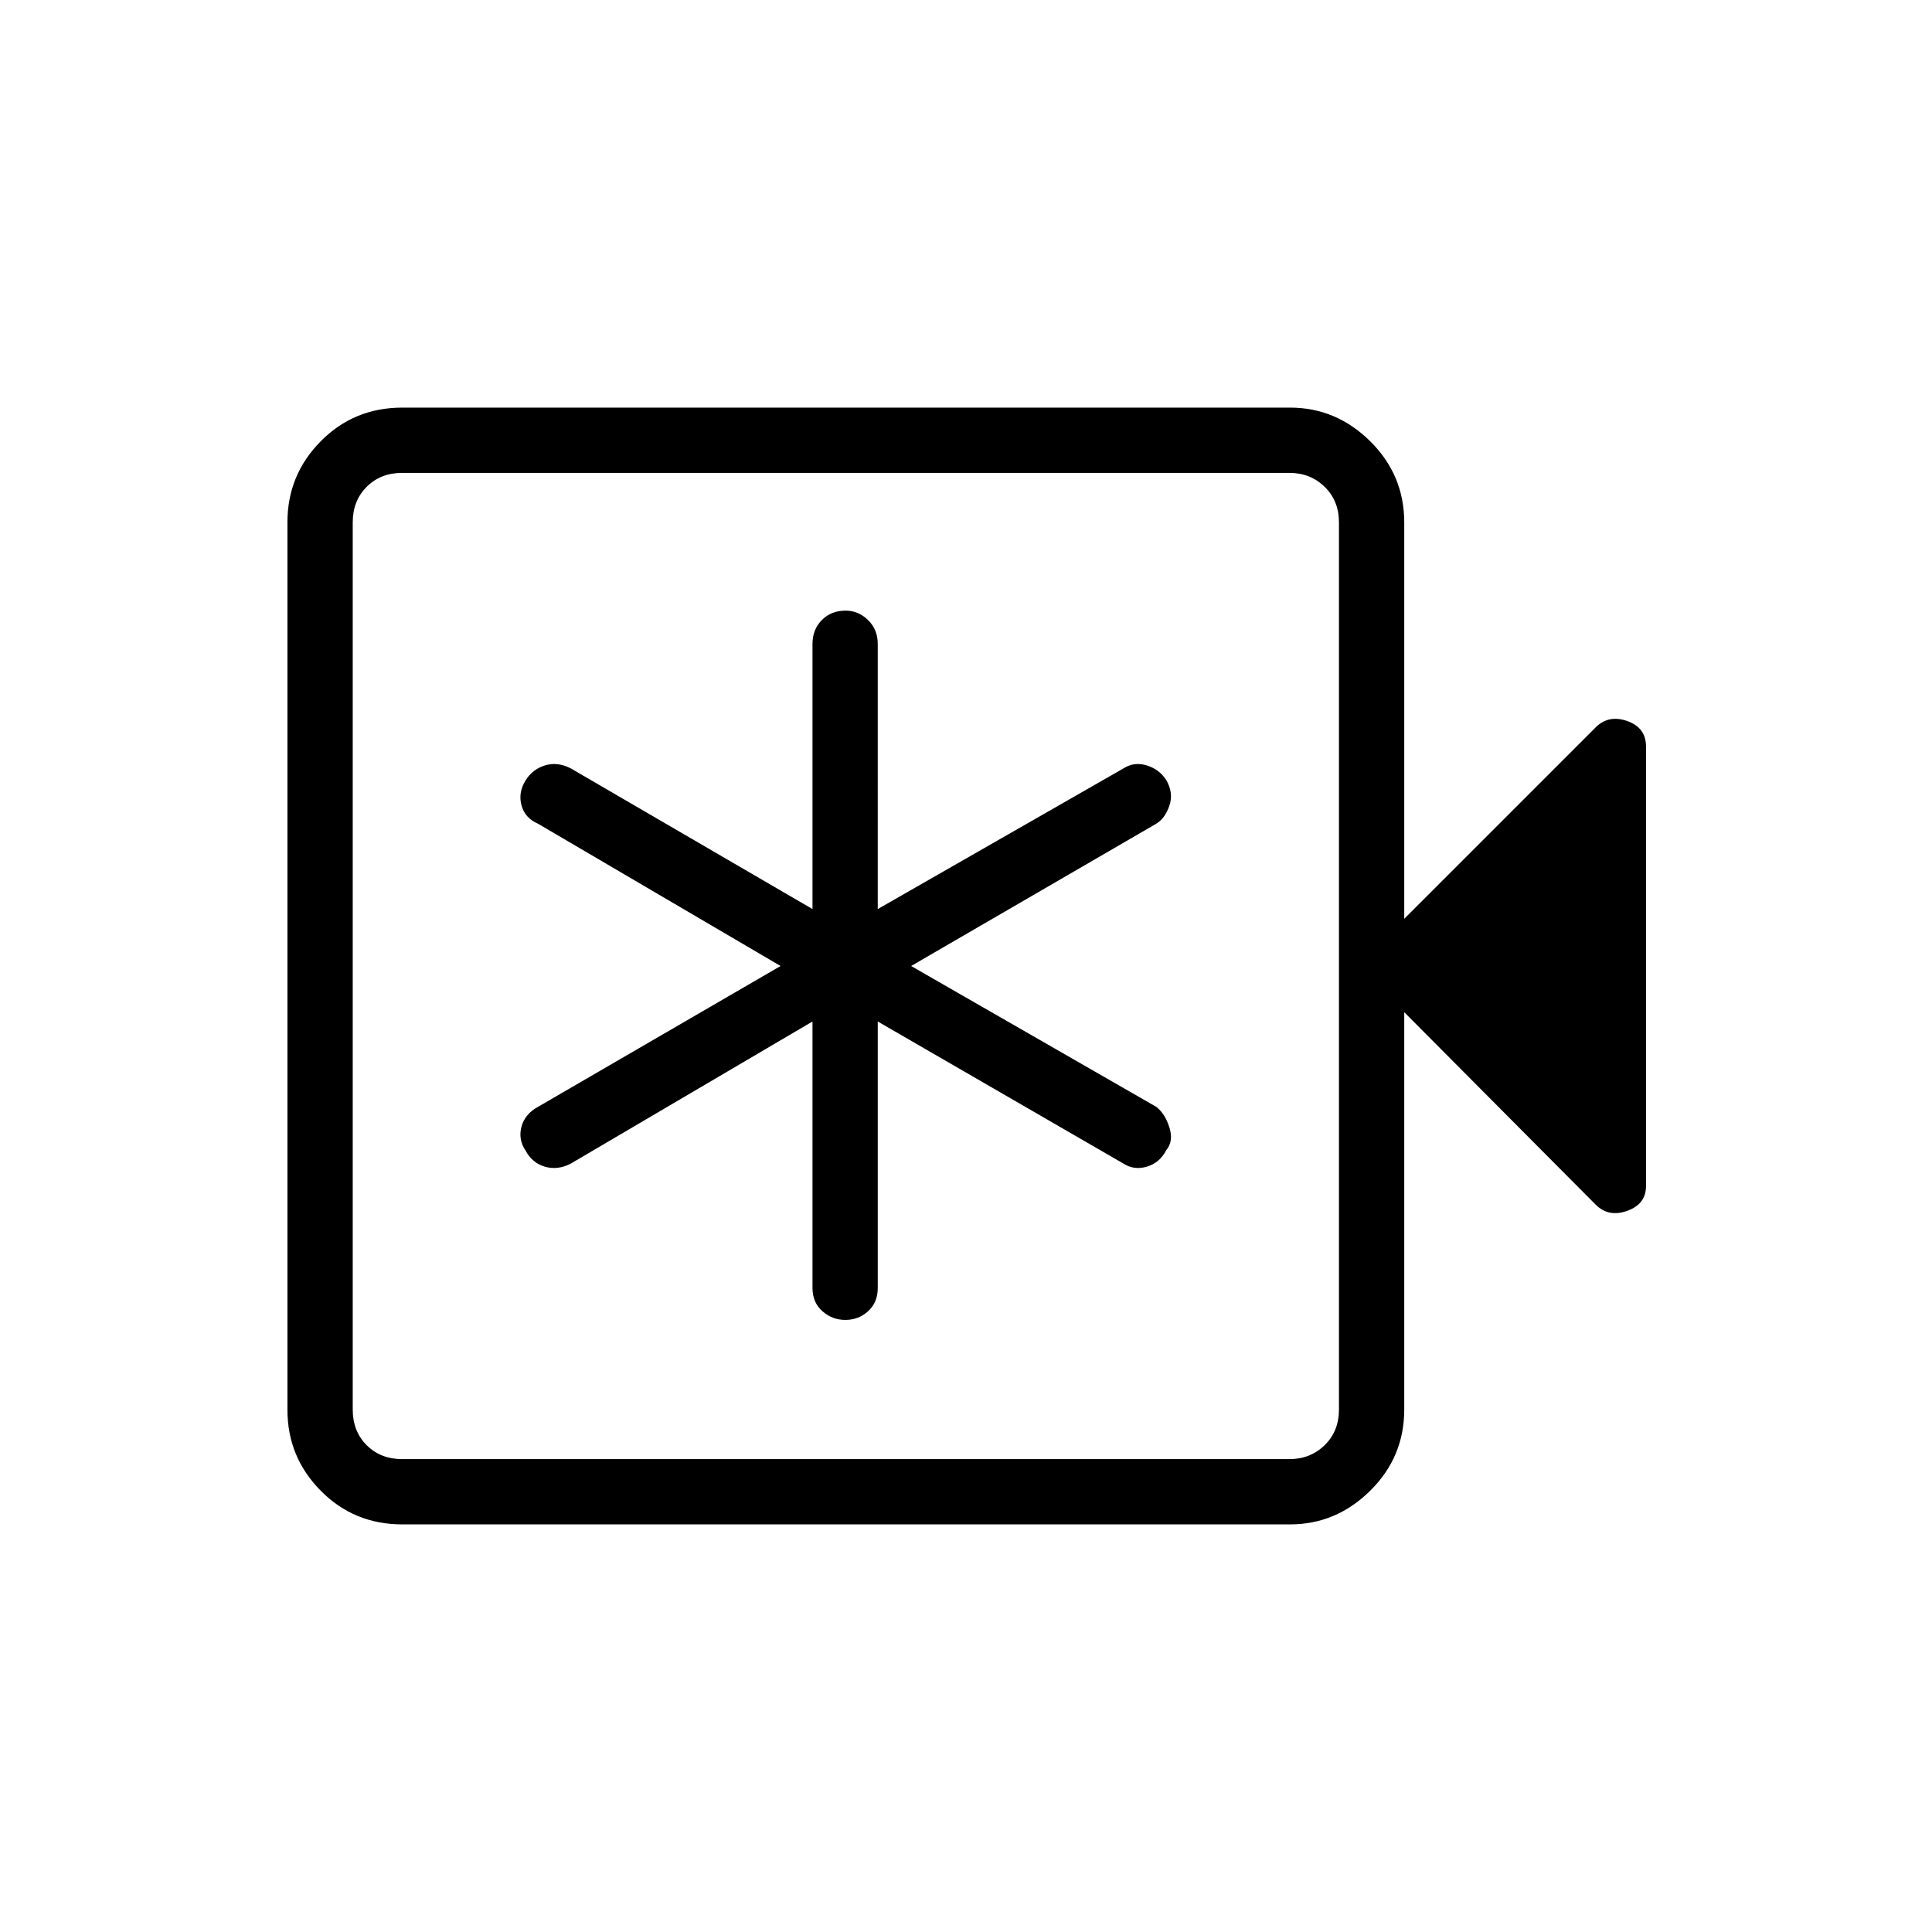 <svg xmlns="http://www.w3.org/2000/svg" height="40" viewBox="0 -960 960 960" width="40"><path d="M403.72-452.42V-320q0 7.17 4.9 11.51 4.89 4.35 11.44 4.35t11.32-4.35q4.77-4.34 4.77-11.51v-132.42l122.22 70.68q5.27 3.33 11.59 1.42 6.31-1.91 9.54-8.16 3.73-4.47 1.55-11.35-2.18-6.88-6.55-10.21L452.73-480l121.77-70.68q4.37-2.61 6.55-8.95 2.18-6.34-1.55-12.78-3.43-5.32-9.65-7.25-6.21-1.93-11.48 1.4l-122.22 69.97V-640q0-7.17-4.79-11.87-4.8-4.71-11.19-4.71-7.22 0-11.84 4.71-4.61 4.7-4.61 11.87v131.71L283.5-578.26q-6.58-3.33-12.76-1.4-6.17 1.93-9.59 7.44-3.74 6.07-2.02 12.4 1.72 6.34 8.24 9.14L387.86-480l-120.49 69.96q-6.52 3.52-8.24 9.86-1.72 6.33 2.02 11.89 3.22 6.06 9.49 7.97 6.28 1.91 12.86-1.42l120.22-70.68ZM199.88-202.54q-23.99 0-40.52-16.73-16.53-16.73-16.53-40.17v-441.12q0-23.44 16.53-40.17t40.52-16.73h441.13q22.93 0 39.84 16.73 16.91 16.73 16.91 40.32v196.95l95.1-95.1q6.44-6.44 15.73-3.15 9.3 3.29 9.3 12.66v218.4q0 8.95-9.3 12.3-9.29 3.35-15.73-3.09l-95.1-95.61v197.46q0 23.59-16.91 40.32t-39.84 16.73H199.88Zm0-32.43h440.83q10.38 0 17.5-6.93 7.11-6.92 7.11-17.69v-440.82q0-10.77-7.11-17.69-7.12-6.93-17.5-6.93H199.88q-10.77 0-17.69 6.93-6.92 6.92-6.92 17.69v440.82q0 10.77 6.92 17.69 6.92 6.93 17.69 6.93Zm-24.61 0v-490.06 490.06Z"/></svg>